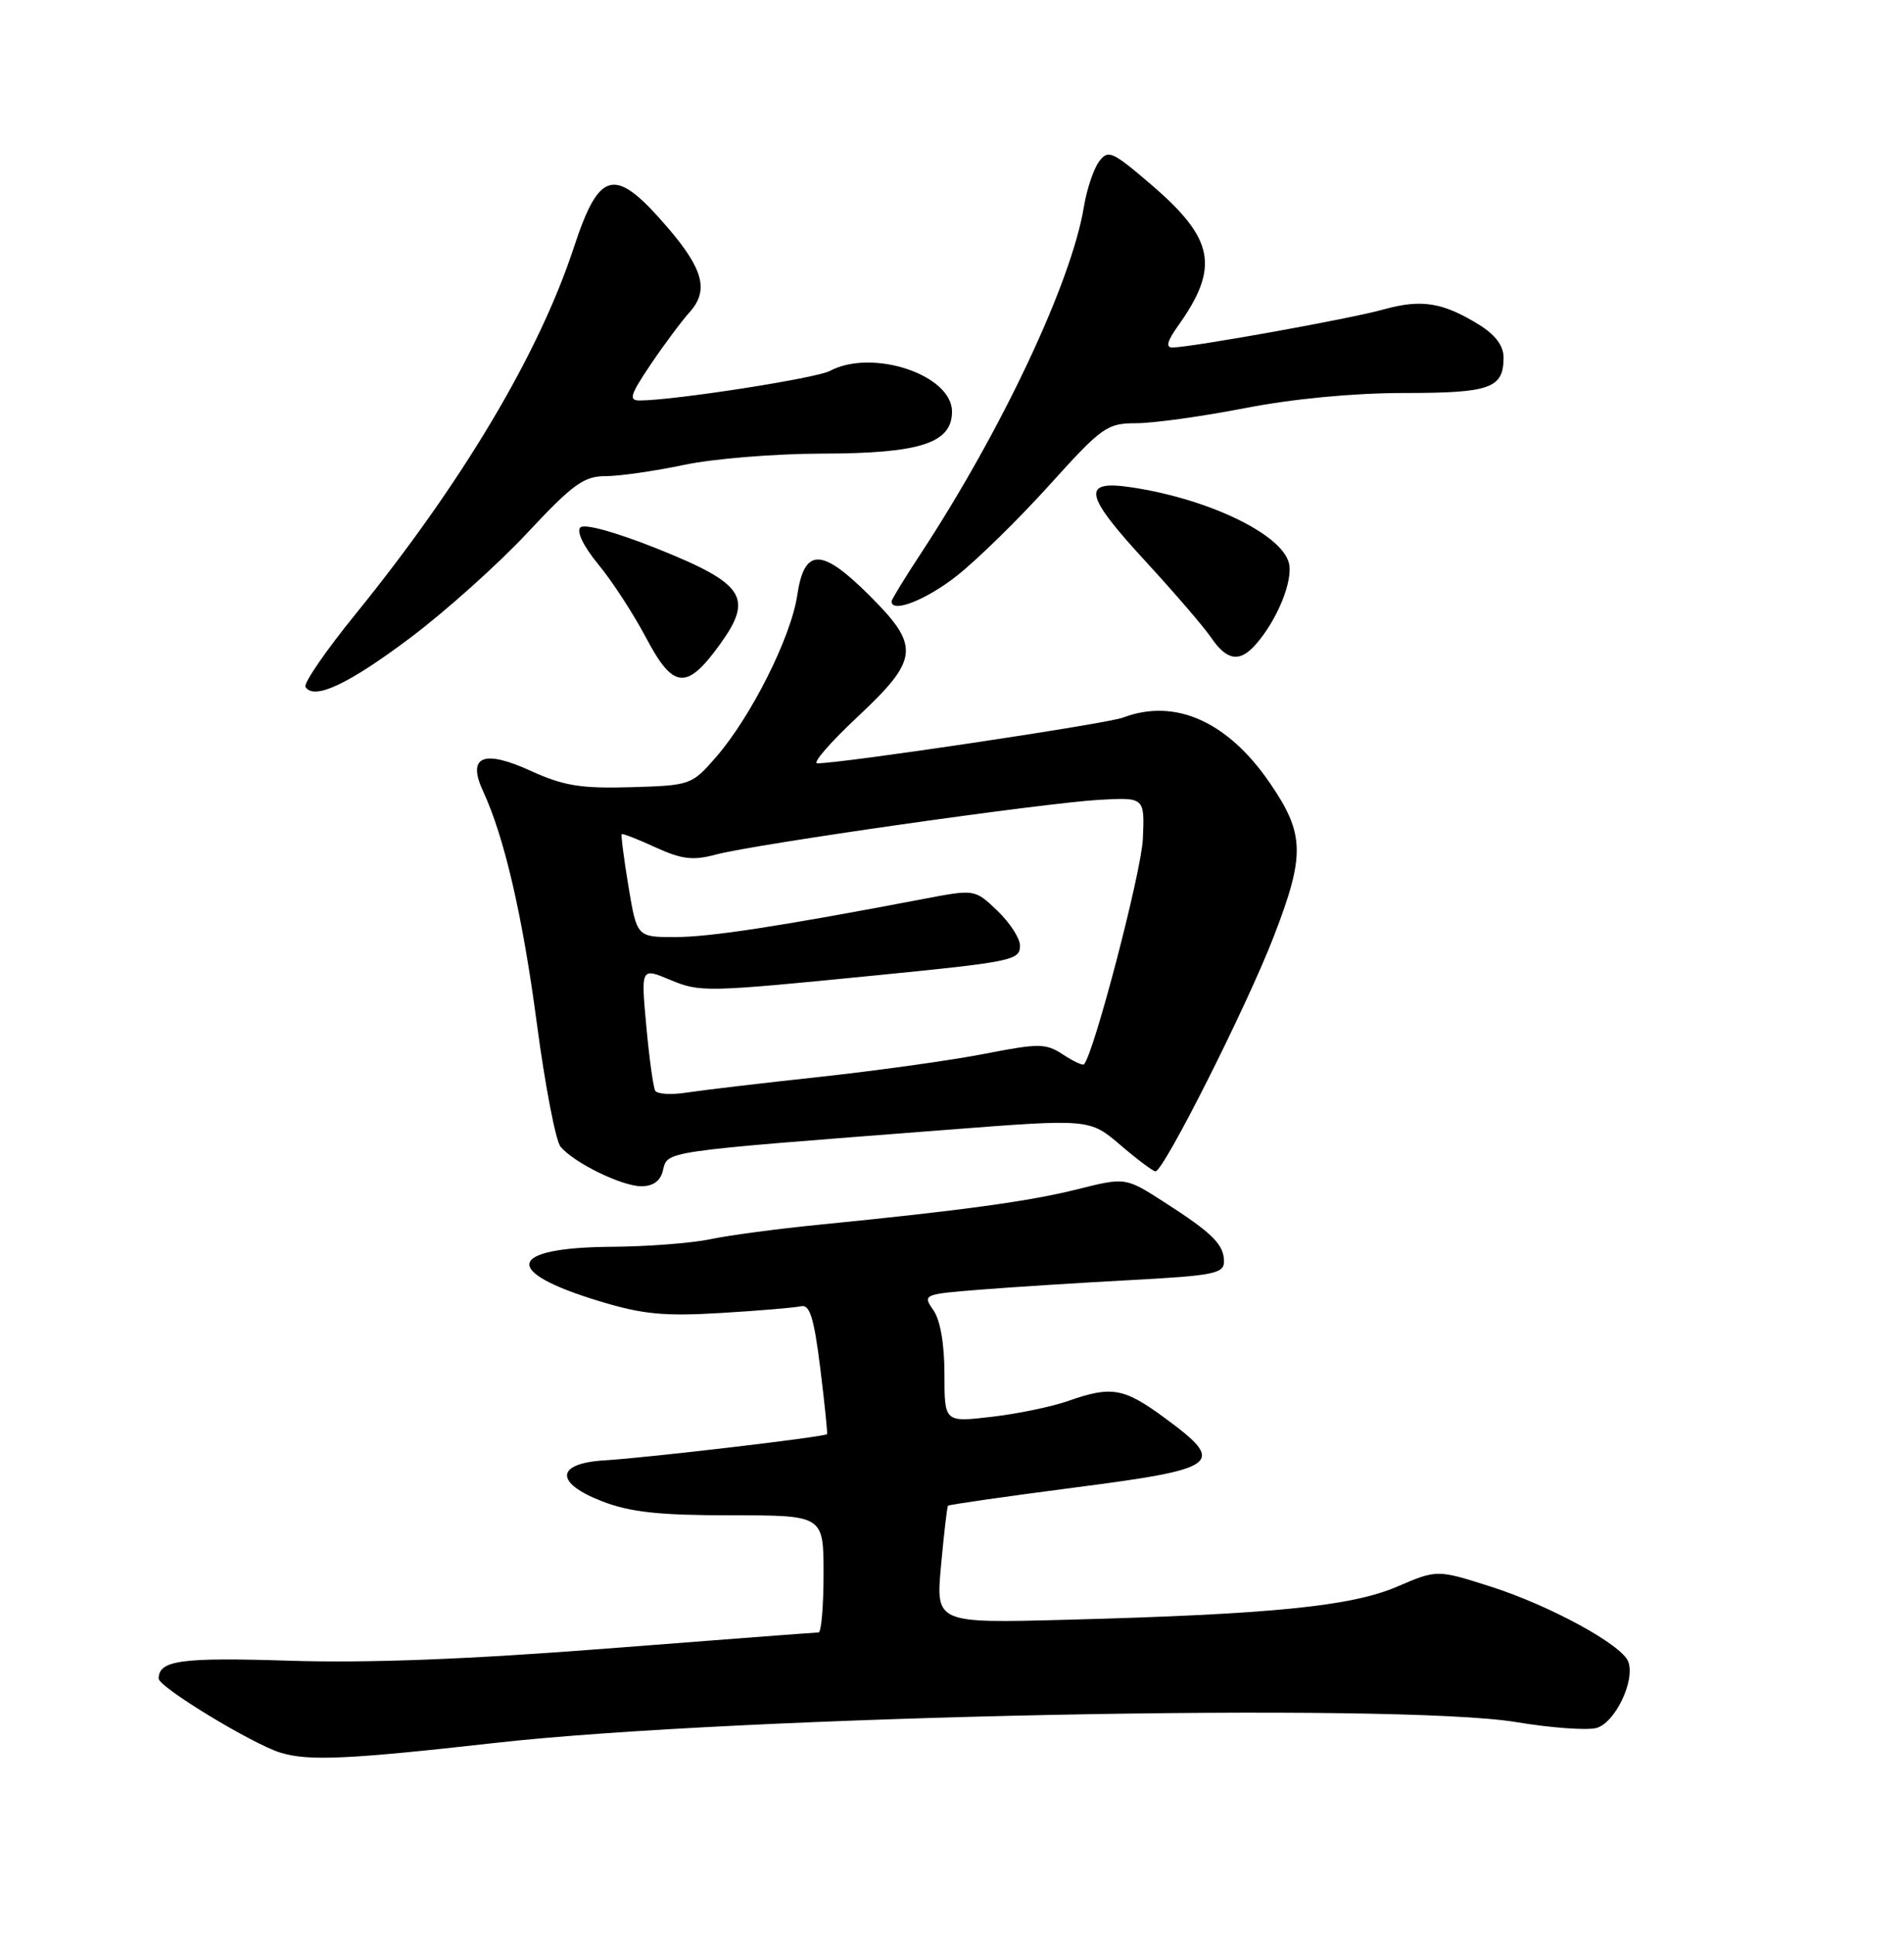 <?xml version="1.0" encoding="UTF-8" standalone="no"?>
<!DOCTYPE svg PUBLIC "-//W3C//DTD SVG 1.1//EN" "http://www.w3.org/Graphics/SVG/1.1/DTD/svg11.dtd" >
<svg xmlns="http://www.w3.org/2000/svg" xmlns:xlink="http://www.w3.org/1999/xlink" version="1.1" viewBox="0 0 252 256">
 <g >
 <path fill="currentColor"
d=" M 65.50 230.62 C 97.49 227.02 184.96 225.24 200.72 227.87 C 205.23 228.62 209.98 228.97 211.25 228.65 C 213.73 228.03 216.46 222.37 215.50 219.85 C 214.64 217.62 205.16 212.45 197.35 209.95 C 190.20 207.67 190.20 207.67 184.91 209.94 C 178.87 212.54 168.31 213.60 141.17 214.32 C 123.85 214.78 123.85 214.78 124.55 207.14 C 124.93 202.94 125.35 199.38 125.47 199.23 C 125.60 199.09 133.19 198.00 142.35 196.81 C 161.52 194.33 162.38 193.65 154.12 187.59 C 148.73 183.63 147.10 183.35 141.35 185.38 C 139.21 186.13 134.65 187.08 131.23 187.47 C 125.00 188.20 125.00 188.20 125.00 181.82 C 125.00 177.83 124.45 174.66 123.53 173.35 C 122.09 171.29 122.19 171.24 129.78 170.64 C 134.03 170.30 143.01 169.73 149.75 169.37 C 160.60 168.79 162.00 168.51 162.00 166.93 C 162.00 164.67 160.47 163.15 154.07 159.05 C 148.96 155.77 148.96 155.77 142.64 157.35 C 136.33 158.94 127.42 160.16 108.50 162.04 C 103.00 162.58 96.47 163.45 94.00 163.97 C 91.53 164.49 85.67 164.94 81.00 164.97 C 67.12 165.07 66.35 168.23 79.27 172.15 C 85.05 173.91 87.86 174.18 95.39 173.73 C 100.40 173.43 105.17 173.03 106.00 172.84 C 107.18 172.57 107.72 174.30 108.56 181.00 C 109.14 185.68 109.54 189.62 109.46 189.76 C 109.25 190.12 85.67 192.89 80.01 193.23 C 73.52 193.62 73.37 196.21 79.70 198.65 C 83.43 200.09 87.22 200.50 96.75 200.50 C 109.00 200.50 109.00 200.50 109.00 208.25 C 109.00 212.51 108.70 216.00 108.34 216.00 C 107.98 216.00 95.49 216.95 80.59 218.11 C 62.01 219.56 48.73 220.07 38.32 219.74 C 23.96 219.28 21.00 219.68 21.00 222.11 C 21.00 223.23 33.41 230.77 37.13 231.91 C 40.83 233.04 46.00 232.81 65.50 230.62 Z  M 87.71 154.99 C 88.43 152.24 86.81 152.47 125.36 149.49 C 144.21 148.03 144.21 148.03 148.29 151.51 C 150.53 153.43 152.62 154.99 152.93 154.99 C 154.03 154.97 165.00 133.19 168.58 123.93 C 172.77 113.09 172.69 110.32 168.02 103.53 C 162.45 95.43 155.48 92.35 148.63 94.95 C 146.46 95.77 111.52 101.00 108.17 101.00 C 107.49 101.00 109.87 98.25 113.46 94.89 C 121.64 87.23 121.82 85.53 115.14 78.86 C 108.75 72.46 106.46 72.43 105.52 78.75 C 104.71 84.29 99.38 94.89 94.74 100.21 C 91.55 103.87 91.37 103.93 83.50 104.16 C 76.87 104.35 74.60 103.98 70.25 102.00 C 63.95 99.12 61.78 100.06 63.95 104.72 C 66.75 110.76 69.17 121.18 71.05 135.41 C 72.14 143.62 73.55 150.96 74.19 151.73 C 75.95 153.84 82.19 156.91 84.84 156.96 C 86.37 156.98 87.37 156.30 87.71 154.99 Z  M 54.25 84.43 C 58.93 80.92 65.92 74.66 69.78 70.52 C 75.82 64.06 77.28 63.00 80.16 63.00 C 82.00 63.00 86.65 62.33 90.50 61.52 C 94.35 60.70 102.58 60.03 108.80 60.02 C 121.79 60.00 126.00 58.64 126.00 54.46 C 126.00 49.59 115.45 46.08 109.84 49.08 C 108.03 50.05 89.26 52.97 84.70 52.99 C 83.17 53.00 83.38 52.30 86.10 48.25 C 87.86 45.64 90.19 42.51 91.27 41.31 C 93.83 38.46 93.11 35.66 88.45 30.21 C 81.36 21.93 79.36 22.35 75.92 32.83 C 71.28 46.90 61.16 63.88 47.04 81.28 C 43.12 86.10 40.15 90.43 40.43 90.89 C 41.54 92.68 46.09 90.56 54.25 84.43 Z  M 95.28 85.27 C 99.76 79.06 98.57 77.24 86.94 72.58 C 81.45 70.39 77.34 69.26 76.81 69.79 C 76.27 70.33 77.24 72.31 79.20 74.69 C 81.02 76.89 83.85 81.25 85.50 84.37 C 89.11 91.21 90.87 91.37 95.28 85.27 Z  M 166.22 85.25 C 169.06 82.02 171.17 76.81 170.59 74.50 C 169.63 70.67 159.94 66.01 149.75 64.48 C 143.05 63.48 143.44 65.41 151.75 74.42 C 155.46 78.45 159.31 82.93 160.30 84.37 C 162.39 87.44 164.09 87.69 166.22 85.25 Z  M 126.70 76.14 C 129.38 74.02 134.89 68.62 138.93 64.14 C 145.86 56.47 146.52 56.00 150.39 56.00 C 152.65 56.00 159.13 55.10 164.79 54.00 C 171.15 52.76 179.18 52.00 185.84 52.00 C 197.28 52.00 199.00 51.38 199.00 47.29 C 199.00 45.75 197.90 44.29 195.75 42.96 C 190.93 39.99 188.12 39.55 183.06 40.96 C 178.65 42.19 157.87 45.93 155.18 45.98 C 154.26 45.99 154.48 45.13 155.91 43.13 C 161.47 35.32 160.74 31.59 152.26 24.34 C 147.16 19.98 146.65 19.76 145.44 21.41 C 144.73 22.38 143.84 25.06 143.46 27.34 C 141.84 37.28 132.61 56.90 121.82 73.32 C 119.72 76.52 118.00 79.33 118.00 79.57 C 118.00 81.19 122.61 79.38 126.70 76.14 Z  M 86.72 144.32 C 86.46 143.87 85.93 140.02 85.54 135.77 C 84.83 128.03 84.83 128.03 88.67 129.64 C 92.67 131.31 93.32 131.30 116.00 129.05 C 133.97 127.27 135.00 127.06 135.00 125.13 C 135.00 124.16 133.66 122.09 132.01 120.51 C 129.02 117.65 129.02 117.65 122.26 118.94 C 103.22 122.57 94.02 123.98 89.40 123.99 C 84.30 124.00 84.30 124.00 83.18 117.30 C 82.57 113.61 82.17 110.50 82.29 110.38 C 82.41 110.26 84.42 111.04 86.76 112.12 C 90.25 113.71 91.71 113.89 94.76 113.07 C 99.88 111.70 138.09 106.25 145.50 105.83 C 151.50 105.50 151.50 105.50 151.26 111.00 C 151.08 115.33 144.80 139.36 143.47 140.83 C 143.31 141.01 142.05 140.43 140.69 139.53 C 138.41 138.04 137.53 138.03 130.35 139.43 C 126.03 140.28 116.20 141.65 108.50 142.49 C 100.80 143.32 92.86 144.26 90.85 144.57 C 88.85 144.89 86.99 144.77 86.72 144.32 Z "/>
</g>
</svg>